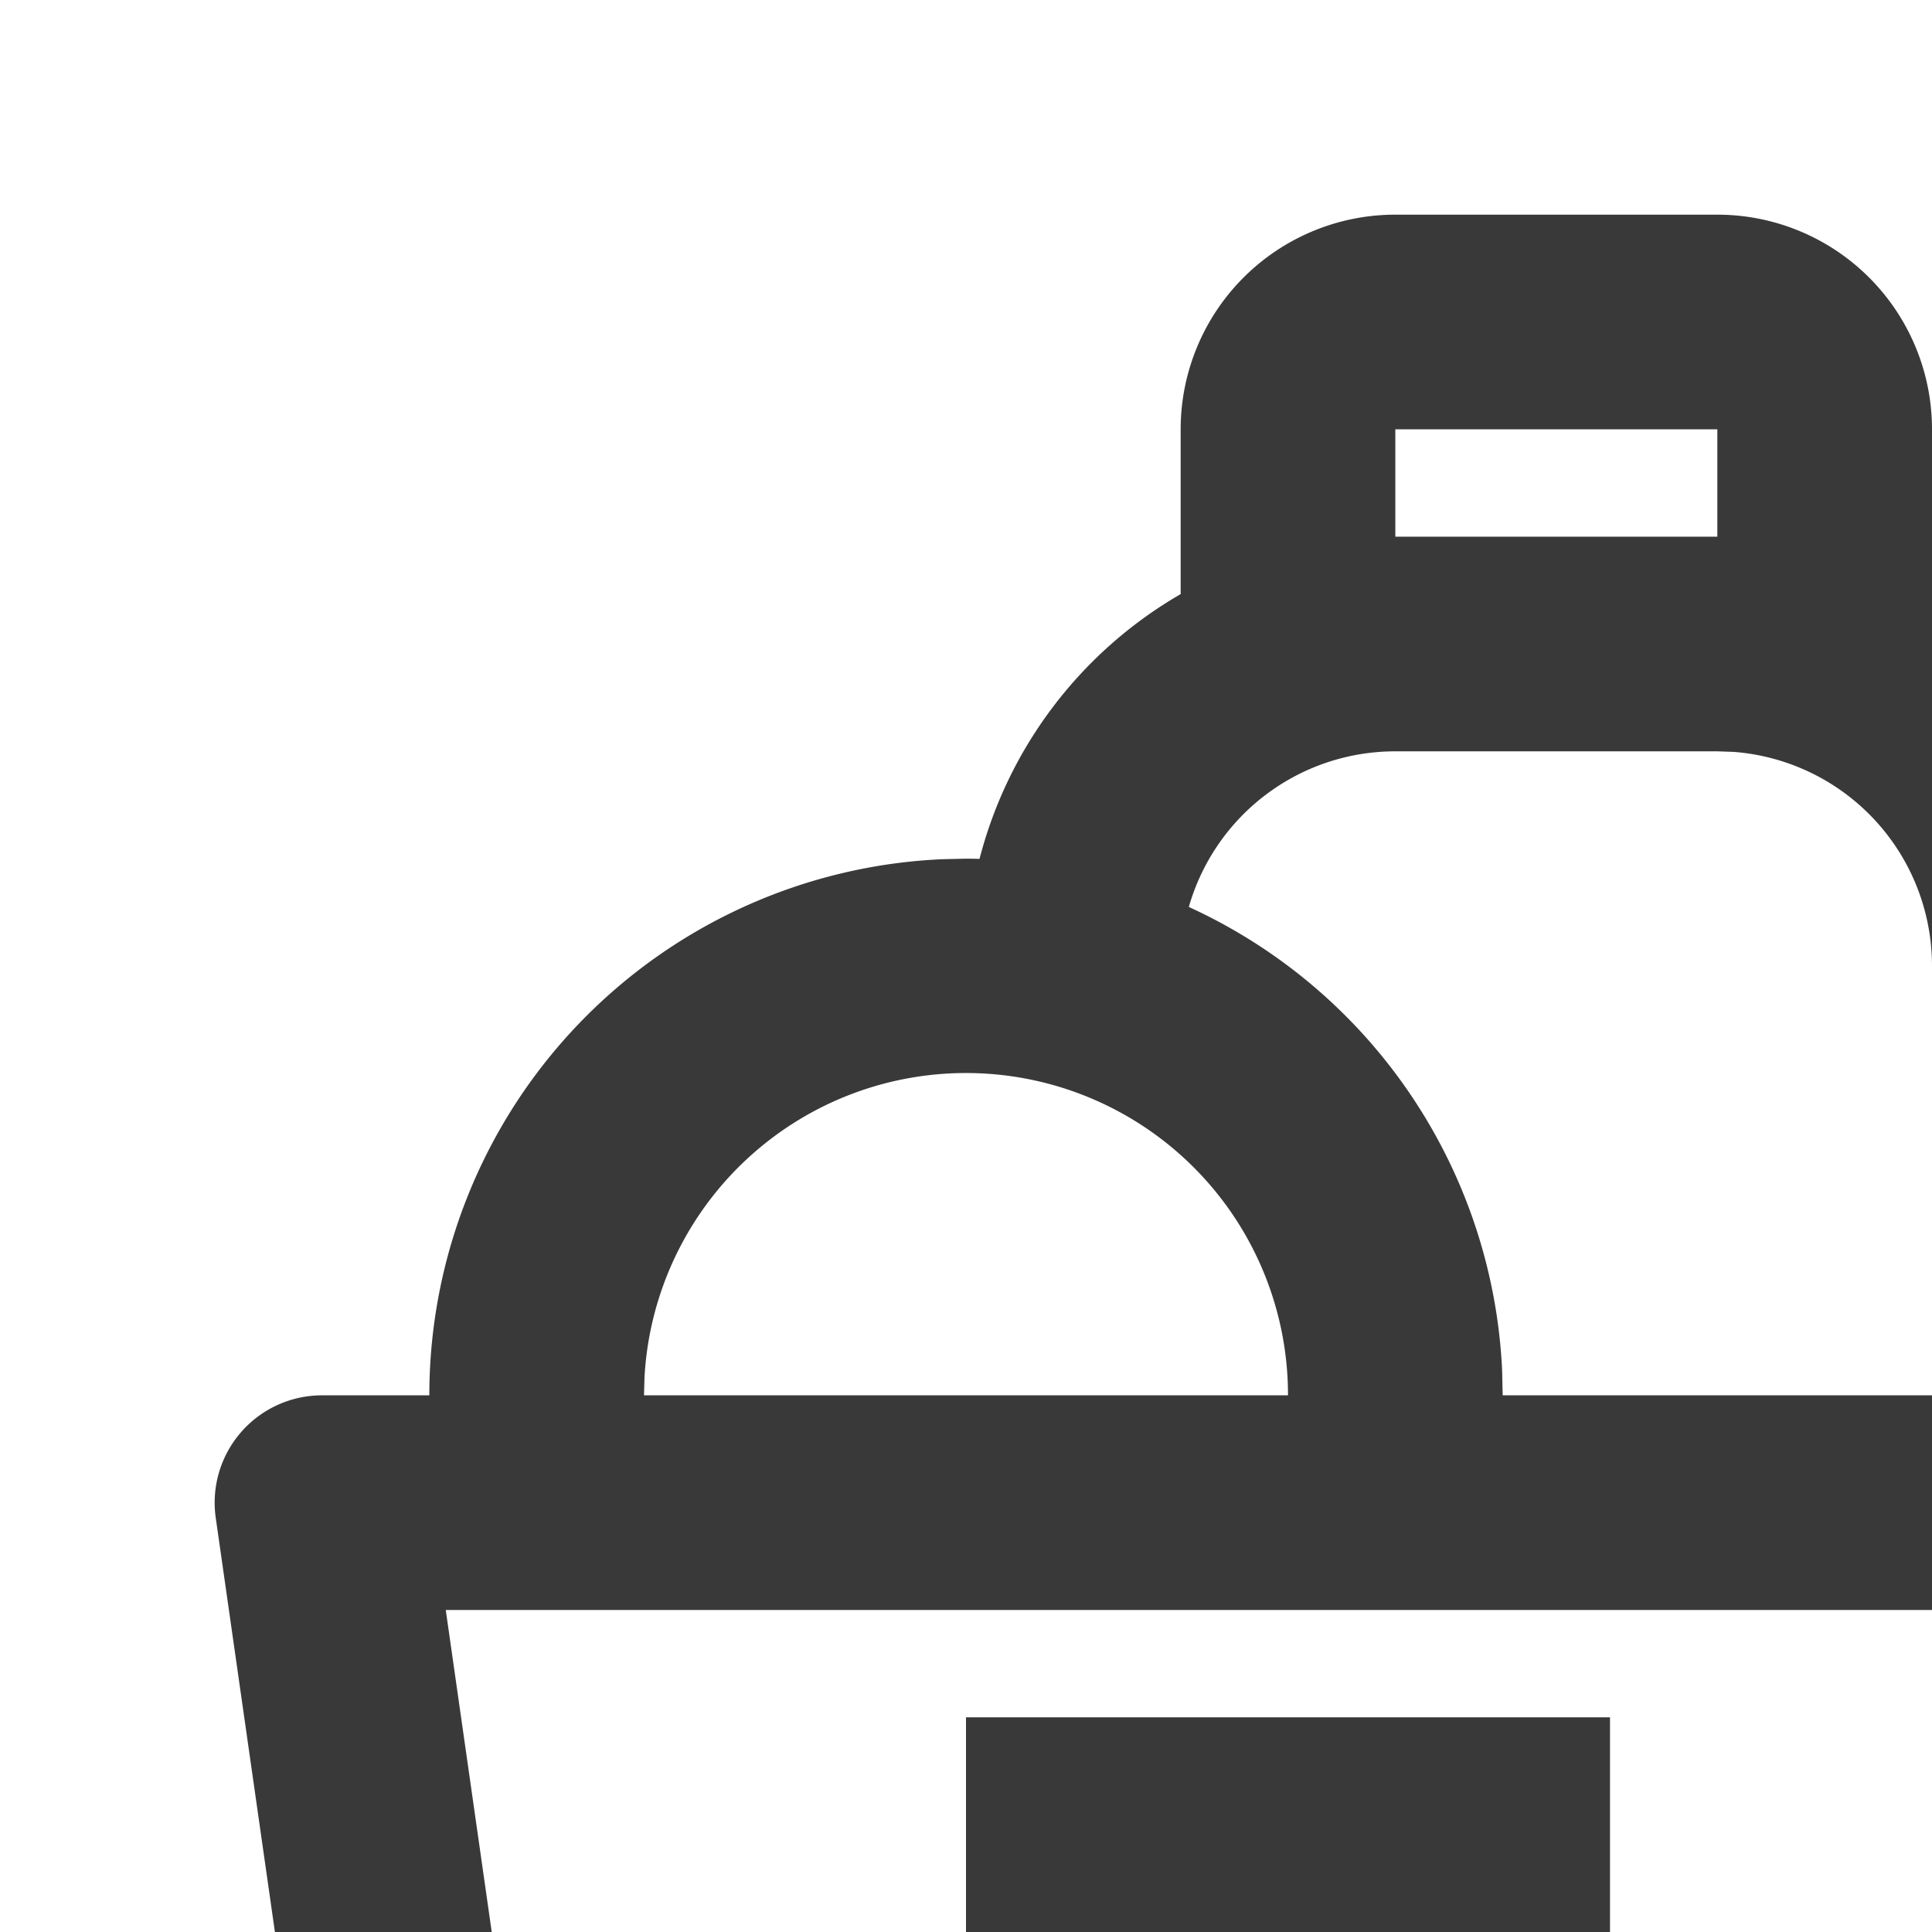 <svg xmlns:xlink="http://www.w3.org/1999/xlink" xmlns="http://www.w3.org/2000/svg" style="width: 18px; height: 18px; fill: rgb(57, 57, 57);" width="24" height="24"><defs><symbol id="fresh" xmlns="http://www.w3.org/2000/svg" viewBox="0 0 24 24"><path fill-rule="evenodd" d="M18 4a2 2 0 00-2-2h-3a2 2 0 00-2 2v1.535a4.007 4.007 0 00-1.874 2.467A5.108 5.108 0 009 8l-.217.005A5 5 0 004 13H3a1 1 0 00-.99 1.141l1 7A1 1 0 004 22h16a1 1 0 00.99-.859l1-7A1 1 0 0021 13h-1V9l-.007-.232a4 4 0 00-1.992-3.232L18 4zM4.867 20l-.714-5h15.694l-.714 5H4.867zM16 7h-3a2 2 0 00-1.924 1.45 5.003 5.003 0 012.919 4.318L14 13h4V9a2 2 0 00-1.85-1.995L16 7zm-9.995 5.824A3 3 0 0112 13H6l.005-.176zM16 4h-3v1h3V4zm-1 14v-2H9v2h6z" clip-rule="evenodd"></path></symbol></defs><g><path fill-rule="evenodd" d="M18 4a2 2 0 00-2-2h-3a2 2 0 00-2 2v1.535a4.007 4.007 0 00-1.874 2.467A5.108 5.108 0 009 8l-.217.005A5 5 0 004 13H3a1 1 0 00-.99 1.141l1 7A1 1 0 004 22h16a1 1 0 00.99-.859l1-7A1 1 0 0021 13h-1V9l-.007-.232a4 4 0 00-1.992-3.232L18 4zM4.867 20l-.714-5h15.694l-.714 5H4.867zM16 7h-3a2 2 0 00-1.924 1.45 5.003 5.003 0 012.919 4.318L14 13h4V9a2 2 0 00-1.85-1.995L16 7zm-9.995 5.824A3 3 0 0112 13H6l.005-.176zM16 4h-3v1h3V4zm-1 14v-2H9v2h6z" clip-rule="evenodd"></path></g></svg>
